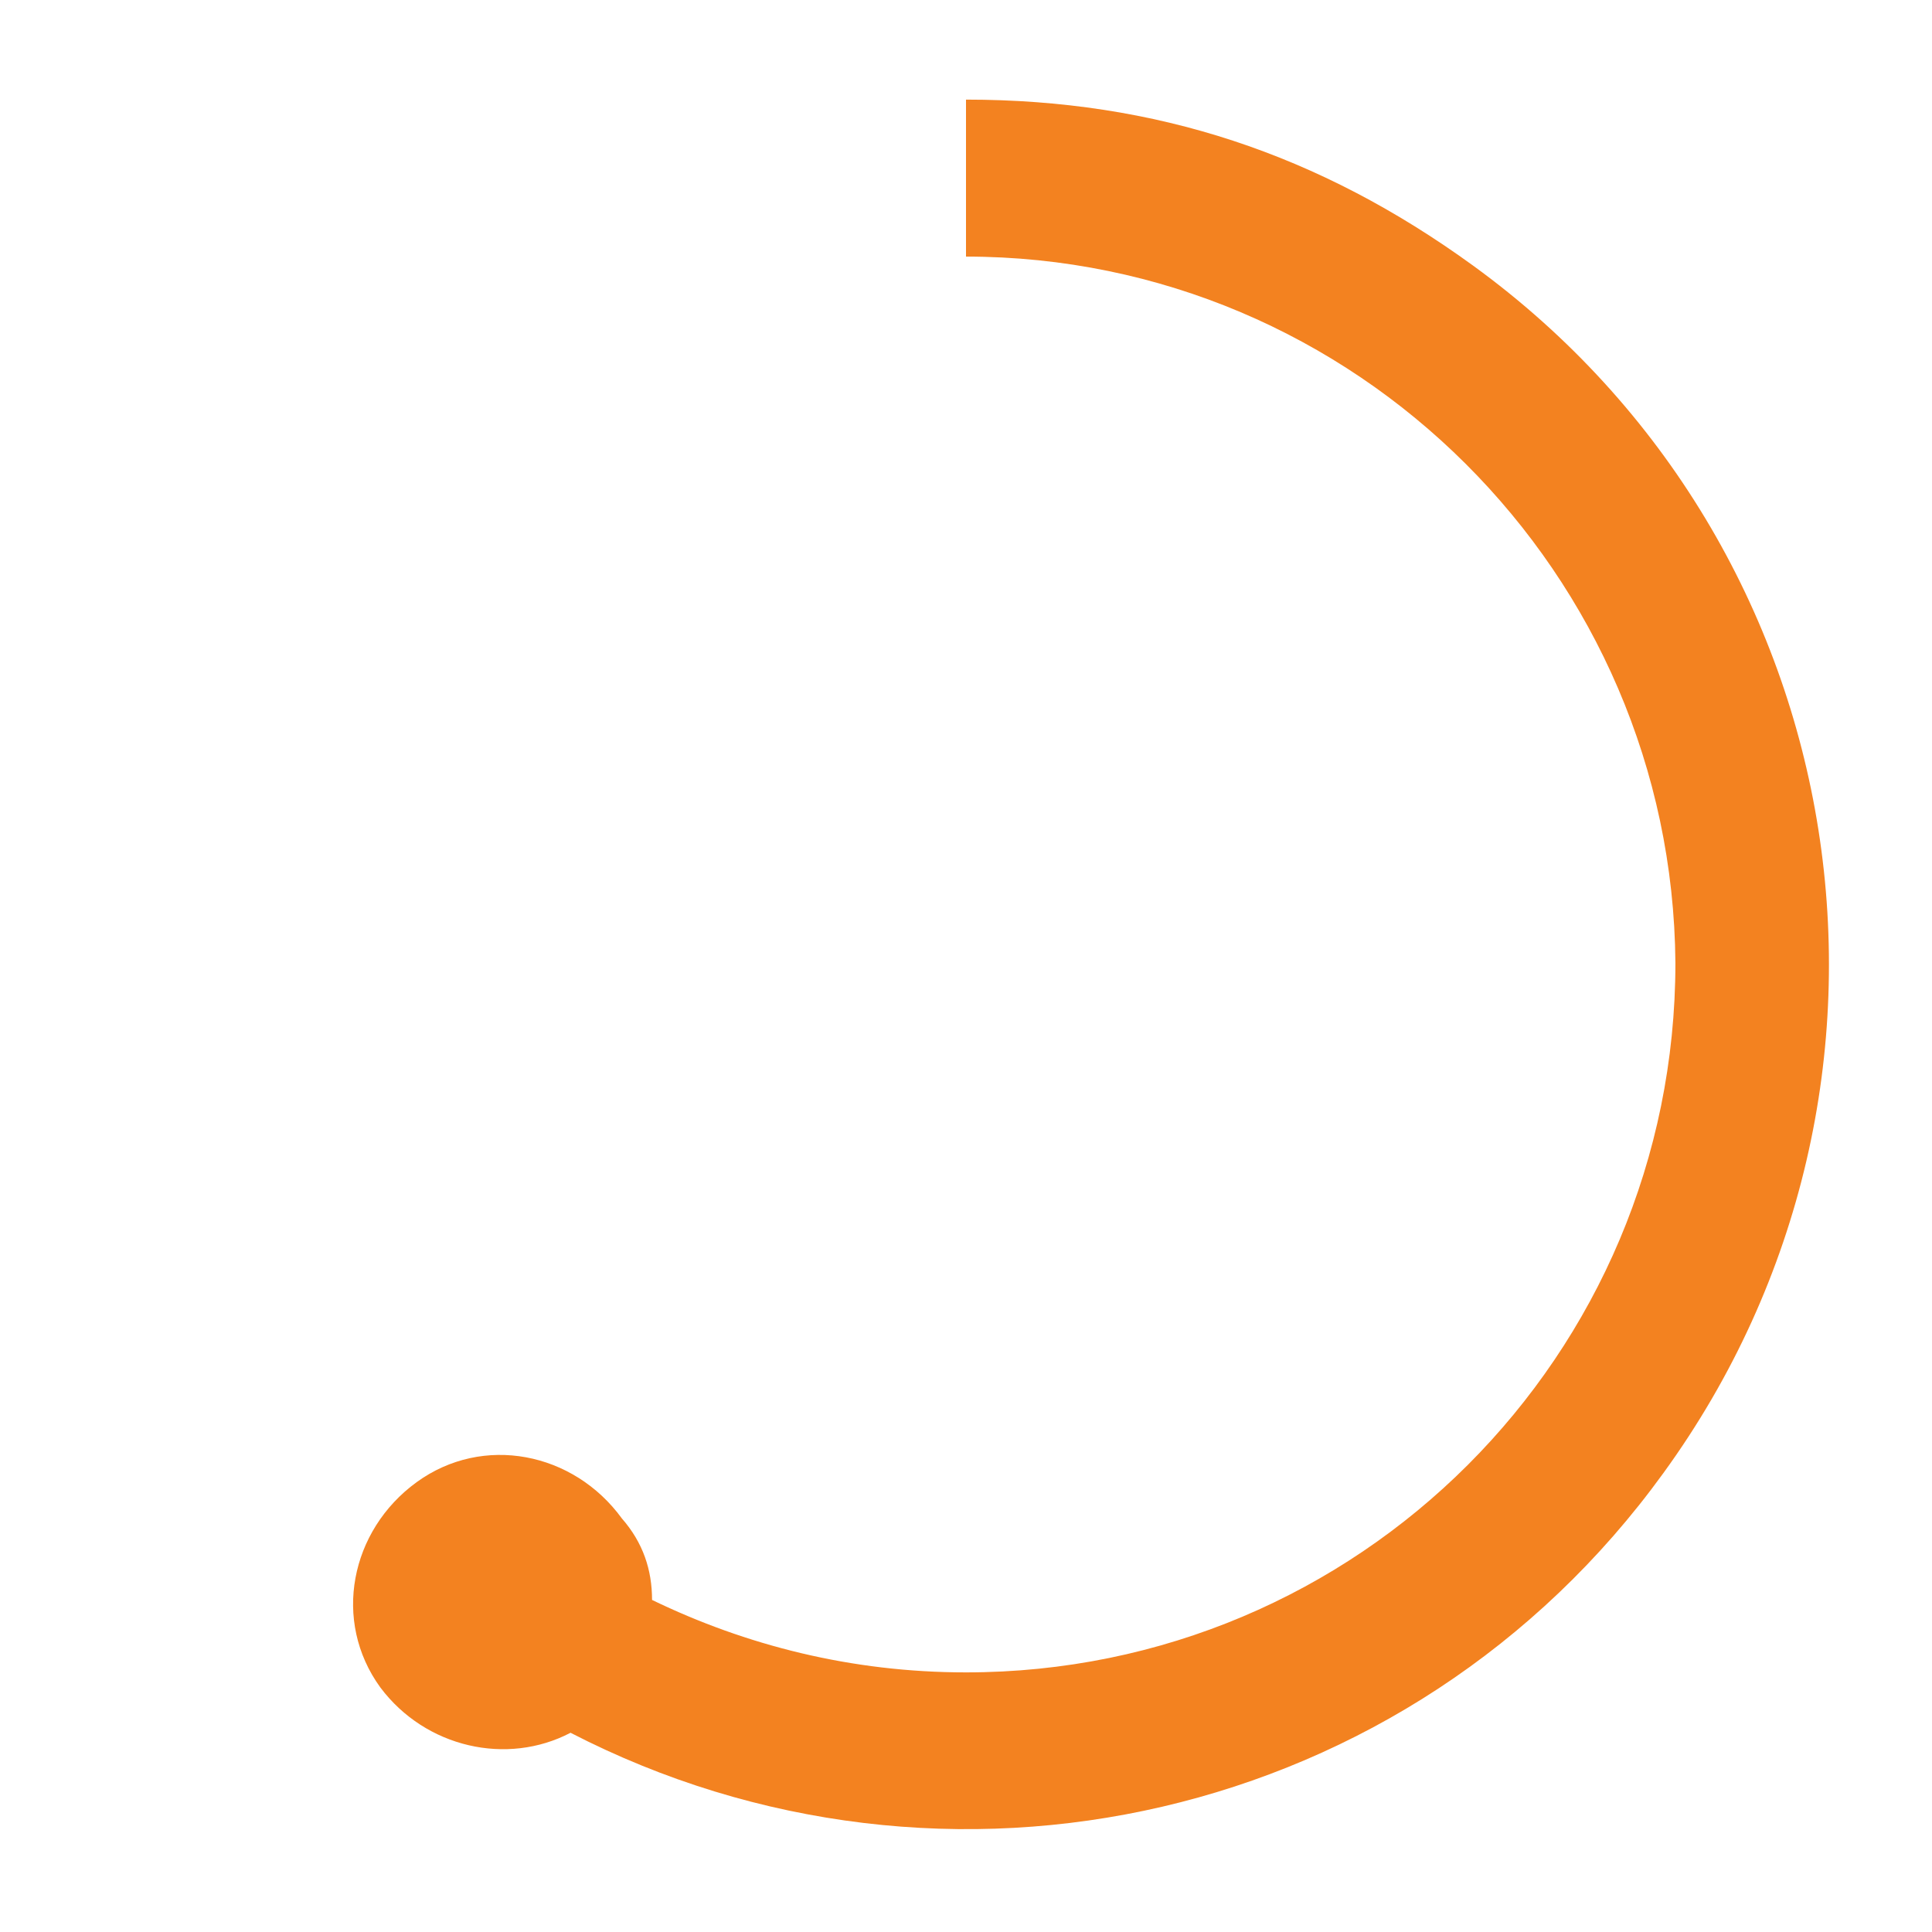 <?xml version="1.0" encoding="utf-8"?>
<!-- Generator: Adobe Illustrator 24.2.3, SVG Export Plug-In . SVG Version: 6.00 Build 0)  -->
<svg version="1.1" id="Layer_1" xmlns="http://www.w3.org/2000/svg" xmlns:xlink="http://www.w3.org/1999/xlink" x="0px" y="0px"
	 viewBox="0 0 64 64" style="enable-background:new 0 0 64 64;" xml:space="preserve">
<style type="text/css">
	.st0{fill:#F38220;}
</style>
<path class="st0" d="M48.8,8.8C43.7,5.1,38.3,3.3,32,3.3v5.2c12.9,0,23.4,10.5,23.5,23.4c0,13-10.5,23.5-23.5,23.5
	c-3.8,0-7.3-0.9-10.4-2.4c0-1-0.3-1.9-1-2.7c-1.6-2.2-4.6-2.8-6.8-1.2c-2.2,1.6-2.8,4.6-1.2,6.8c1.5,2,4.2,2.6,6.3,1.5
	c12.4,6.4,27.8,3,36.2-8.6C64.4,36,61.6,18.1,48.8,8.8z"/>
</svg>
